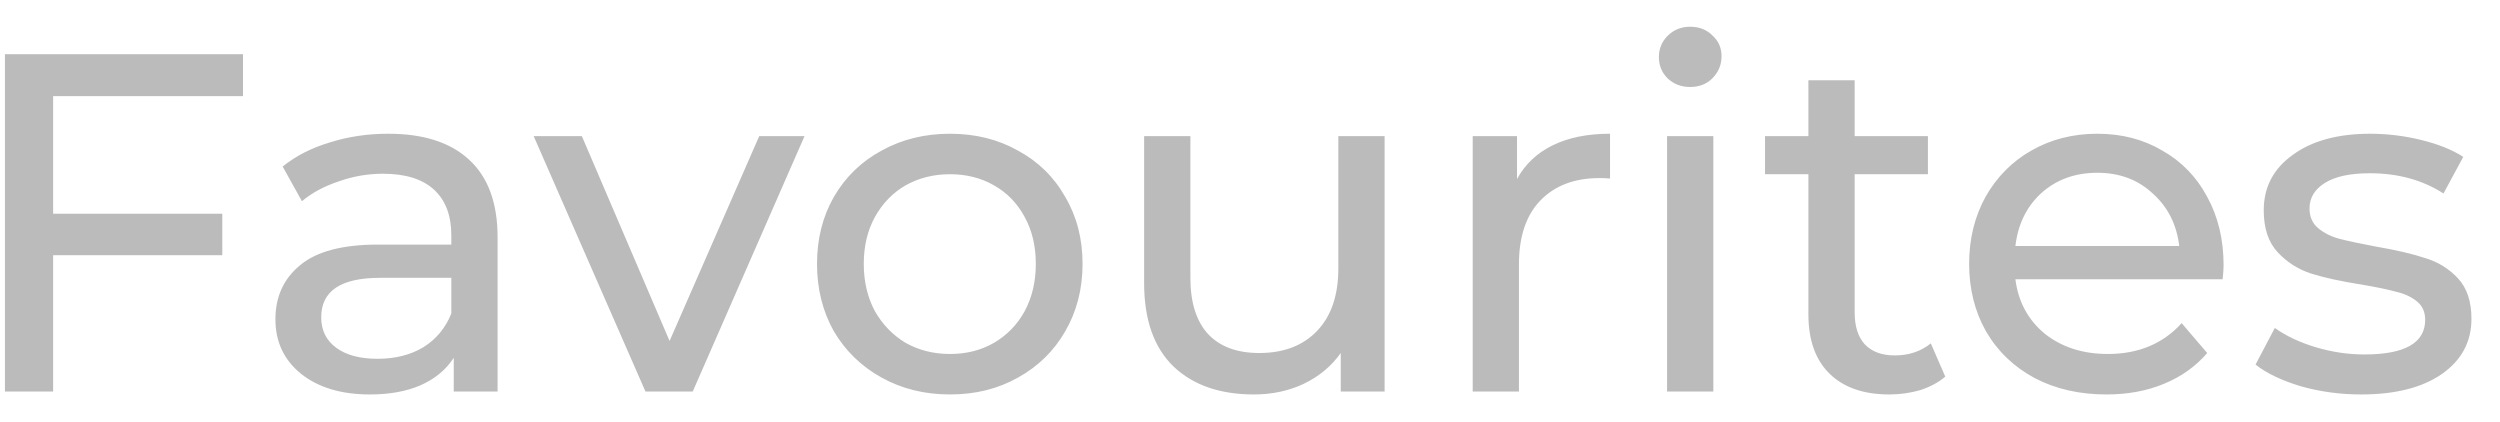 <svg width="83" height="14" viewBox="0 0 83 14" fill="none" xmlns="http://www.w3.org/2000/svg">
<path d="M1.764 3.192V7.096H7.38V8.472H1.764V13H0.164V1.8H8.068V3.192H1.764ZM12.888 4.44C14.061 4.44 14.957 4.728 15.576 5.304C16.205 5.88 16.52 6.739 16.52 7.88V13H15.064V11.88C14.808 12.275 14.44 12.579 13.96 12.792C13.49 12.995 12.93 13.096 12.28 13.096C11.33 13.096 10.568 12.867 9.992 12.408C9.426 11.949 9.144 11.347 9.144 10.6C9.144 9.853 9.416 9.256 9.96 8.808C10.504 8.349 11.368 8.12 12.552 8.12H14.984V7.816C14.984 7.155 14.792 6.648 14.408 6.296C14.024 5.944 13.458 5.768 12.712 5.768C12.21 5.768 11.72 5.853 11.24 6.024C10.76 6.184 10.354 6.403 10.024 6.68L9.384 5.528C9.821 5.176 10.344 4.909 10.952 4.728C11.56 4.536 12.205 4.44 12.888 4.44ZM12.536 11.912C13.122 11.912 13.629 11.784 14.056 11.528C14.482 11.261 14.792 10.888 14.984 10.408V9.224H12.616C11.314 9.224 10.664 9.661 10.664 10.536C10.664 10.963 10.829 11.299 11.16 11.544C11.49 11.789 11.949 11.912 12.536 11.912ZM26.71 4.52L22.998 13H21.43L17.718 4.52H19.318L22.23 11.32L25.206 4.52H26.71ZM31.541 13.096C30.698 13.096 29.941 12.909 29.269 12.536C28.597 12.163 28.069 11.651 27.685 11C27.312 10.339 27.125 9.592 27.125 8.76C27.125 7.928 27.312 7.187 27.685 6.536C28.069 5.875 28.597 5.363 29.269 5C29.941 4.627 30.698 4.44 31.541 4.44C32.384 4.44 33.136 4.627 33.797 5C34.469 5.363 34.992 5.875 35.365 6.536C35.749 7.187 35.941 7.928 35.941 8.76C35.941 9.592 35.749 10.339 35.365 11C34.992 11.651 34.469 12.163 33.797 12.536C33.136 12.909 32.384 13.096 31.541 13.096ZM31.541 11.752C32.085 11.752 32.571 11.629 32.997 11.384C33.434 11.128 33.776 10.776 34.021 10.328C34.267 9.869 34.389 9.347 34.389 8.76C34.389 8.173 34.267 7.656 34.021 7.208C33.776 6.749 33.434 6.397 32.997 6.152C32.571 5.907 32.085 5.784 31.541 5.784C30.997 5.784 30.506 5.907 30.069 6.152C29.642 6.397 29.301 6.749 29.045 7.208C28.8 7.656 28.677 8.173 28.677 8.76C28.677 9.347 28.8 9.869 29.045 10.328C29.301 10.776 29.642 11.128 30.069 11.384C30.506 11.629 30.997 11.752 31.541 11.752ZM45.969 4.52V13H44.513V11.72C44.204 12.157 43.793 12.499 43.281 12.744C42.78 12.979 42.231 13.096 41.633 13.096C40.503 13.096 39.612 12.787 38.961 12.168C38.311 11.539 37.985 10.616 37.985 9.4V4.52H39.521V9.224C39.521 10.045 39.719 10.669 40.113 11.096C40.508 11.512 41.073 11.72 41.809 11.72C42.62 11.72 43.26 11.475 43.729 10.984C44.199 10.493 44.433 9.8 44.433 8.904V4.52H45.969ZM50.365 5.944C50.632 5.453 51.027 5.08 51.55 4.824C52.072 4.568 52.707 4.44 53.453 4.44V5.928C53.368 5.917 53.251 5.912 53.102 5.912C52.27 5.912 51.614 6.163 51.133 6.664C50.664 7.155 50.429 7.859 50.429 8.776V13H48.894V4.52H50.365V5.944ZM55.347 4.52H56.883V13H55.347V4.52ZM56.115 2.888C55.816 2.888 55.565 2.792 55.363 2.6C55.171 2.408 55.075 2.173 55.075 1.896C55.075 1.619 55.171 1.384 55.363 1.192C55.565 0.989 55.816 0.888 56.115 0.888C56.413 0.888 56.659 0.984 56.851 1.176C57.053 1.357 57.155 1.587 57.155 1.864C57.155 2.152 57.053 2.397 56.851 2.6C56.659 2.792 56.413 2.888 56.115 2.888ZM64.583 12.504C64.359 12.696 64.082 12.845 63.751 12.952C63.421 13.048 63.079 13.096 62.727 13.096C61.874 13.096 61.213 12.867 60.743 12.408C60.274 11.949 60.039 11.293 60.039 10.44V5.784H58.599V4.52H60.039V2.664H61.575V4.52H64.007V5.784H61.575V10.376C61.575 10.835 61.687 11.187 61.911 11.432C62.146 11.677 62.477 11.8 62.903 11.8C63.373 11.8 63.773 11.667 64.103 11.4L64.583 12.504ZM73.823 8.808C73.823 8.925 73.812 9.08 73.791 9.272H66.911C67.007 10.019 67.332 10.621 67.887 11.08C68.453 11.528 69.151 11.752 69.983 11.752C70.996 11.752 71.812 11.411 72.431 10.728L73.279 11.72C72.895 12.168 72.415 12.509 71.839 12.744C71.274 12.979 70.639 13.096 69.935 13.096C69.039 13.096 68.245 12.915 67.551 12.552C66.858 12.179 66.319 11.661 65.935 11C65.562 10.339 65.375 9.592 65.375 8.76C65.375 7.939 65.556 7.197 65.919 6.536C66.293 5.875 66.799 5.363 67.439 5C68.09 4.627 68.82 4.44 69.631 4.44C70.442 4.44 71.162 4.627 71.791 5C72.431 5.363 72.927 5.875 73.279 6.536C73.642 7.197 73.823 7.955 73.823 8.808ZM69.631 5.736C68.895 5.736 68.276 5.96 67.775 6.408C67.284 6.856 66.996 7.443 66.911 8.168H72.351C72.266 7.453 71.972 6.872 71.471 6.424C70.981 5.965 70.367 5.736 69.631 5.736ZM78.388 13.096C77.695 13.096 77.028 13.005 76.388 12.824C75.748 12.632 75.247 12.392 74.884 12.104L75.524 10.888C75.897 11.155 76.351 11.368 76.884 11.528C77.417 11.688 77.956 11.768 78.5 11.768C79.844 11.768 80.516 11.384 80.516 10.616C80.516 10.36 80.425 10.157 80.244 10.008C80.063 9.859 79.833 9.752 79.556 9.688C79.289 9.613 78.905 9.533 78.404 9.448C77.721 9.341 77.161 9.219 76.724 9.08C76.297 8.941 75.929 8.707 75.62 8.376C75.311 8.045 75.156 7.581 75.156 6.984C75.156 6.216 75.476 5.603 76.116 5.144C76.756 4.675 77.615 4.44 78.692 4.44C79.257 4.44 79.823 4.509 80.388 4.648C80.953 4.787 81.417 4.973 81.78 5.208L81.124 6.424C80.431 5.976 79.615 5.752 78.676 5.752C78.025 5.752 77.529 5.859 77.188 6.072C76.847 6.285 76.676 6.568 76.676 6.92C76.676 7.197 76.772 7.416 76.964 7.576C77.156 7.736 77.391 7.853 77.668 7.928C77.956 8.003 78.356 8.088 78.868 8.184C79.551 8.301 80.1 8.429 80.516 8.568C80.943 8.696 81.305 8.92 81.604 9.24C81.903 9.56 82.052 10.008 82.052 10.584C82.052 11.352 81.721 11.965 81.06 12.424C80.409 12.872 79.519 13.096 78.388 13.096Z" fill="#BBBBBB"/>
</svg>
